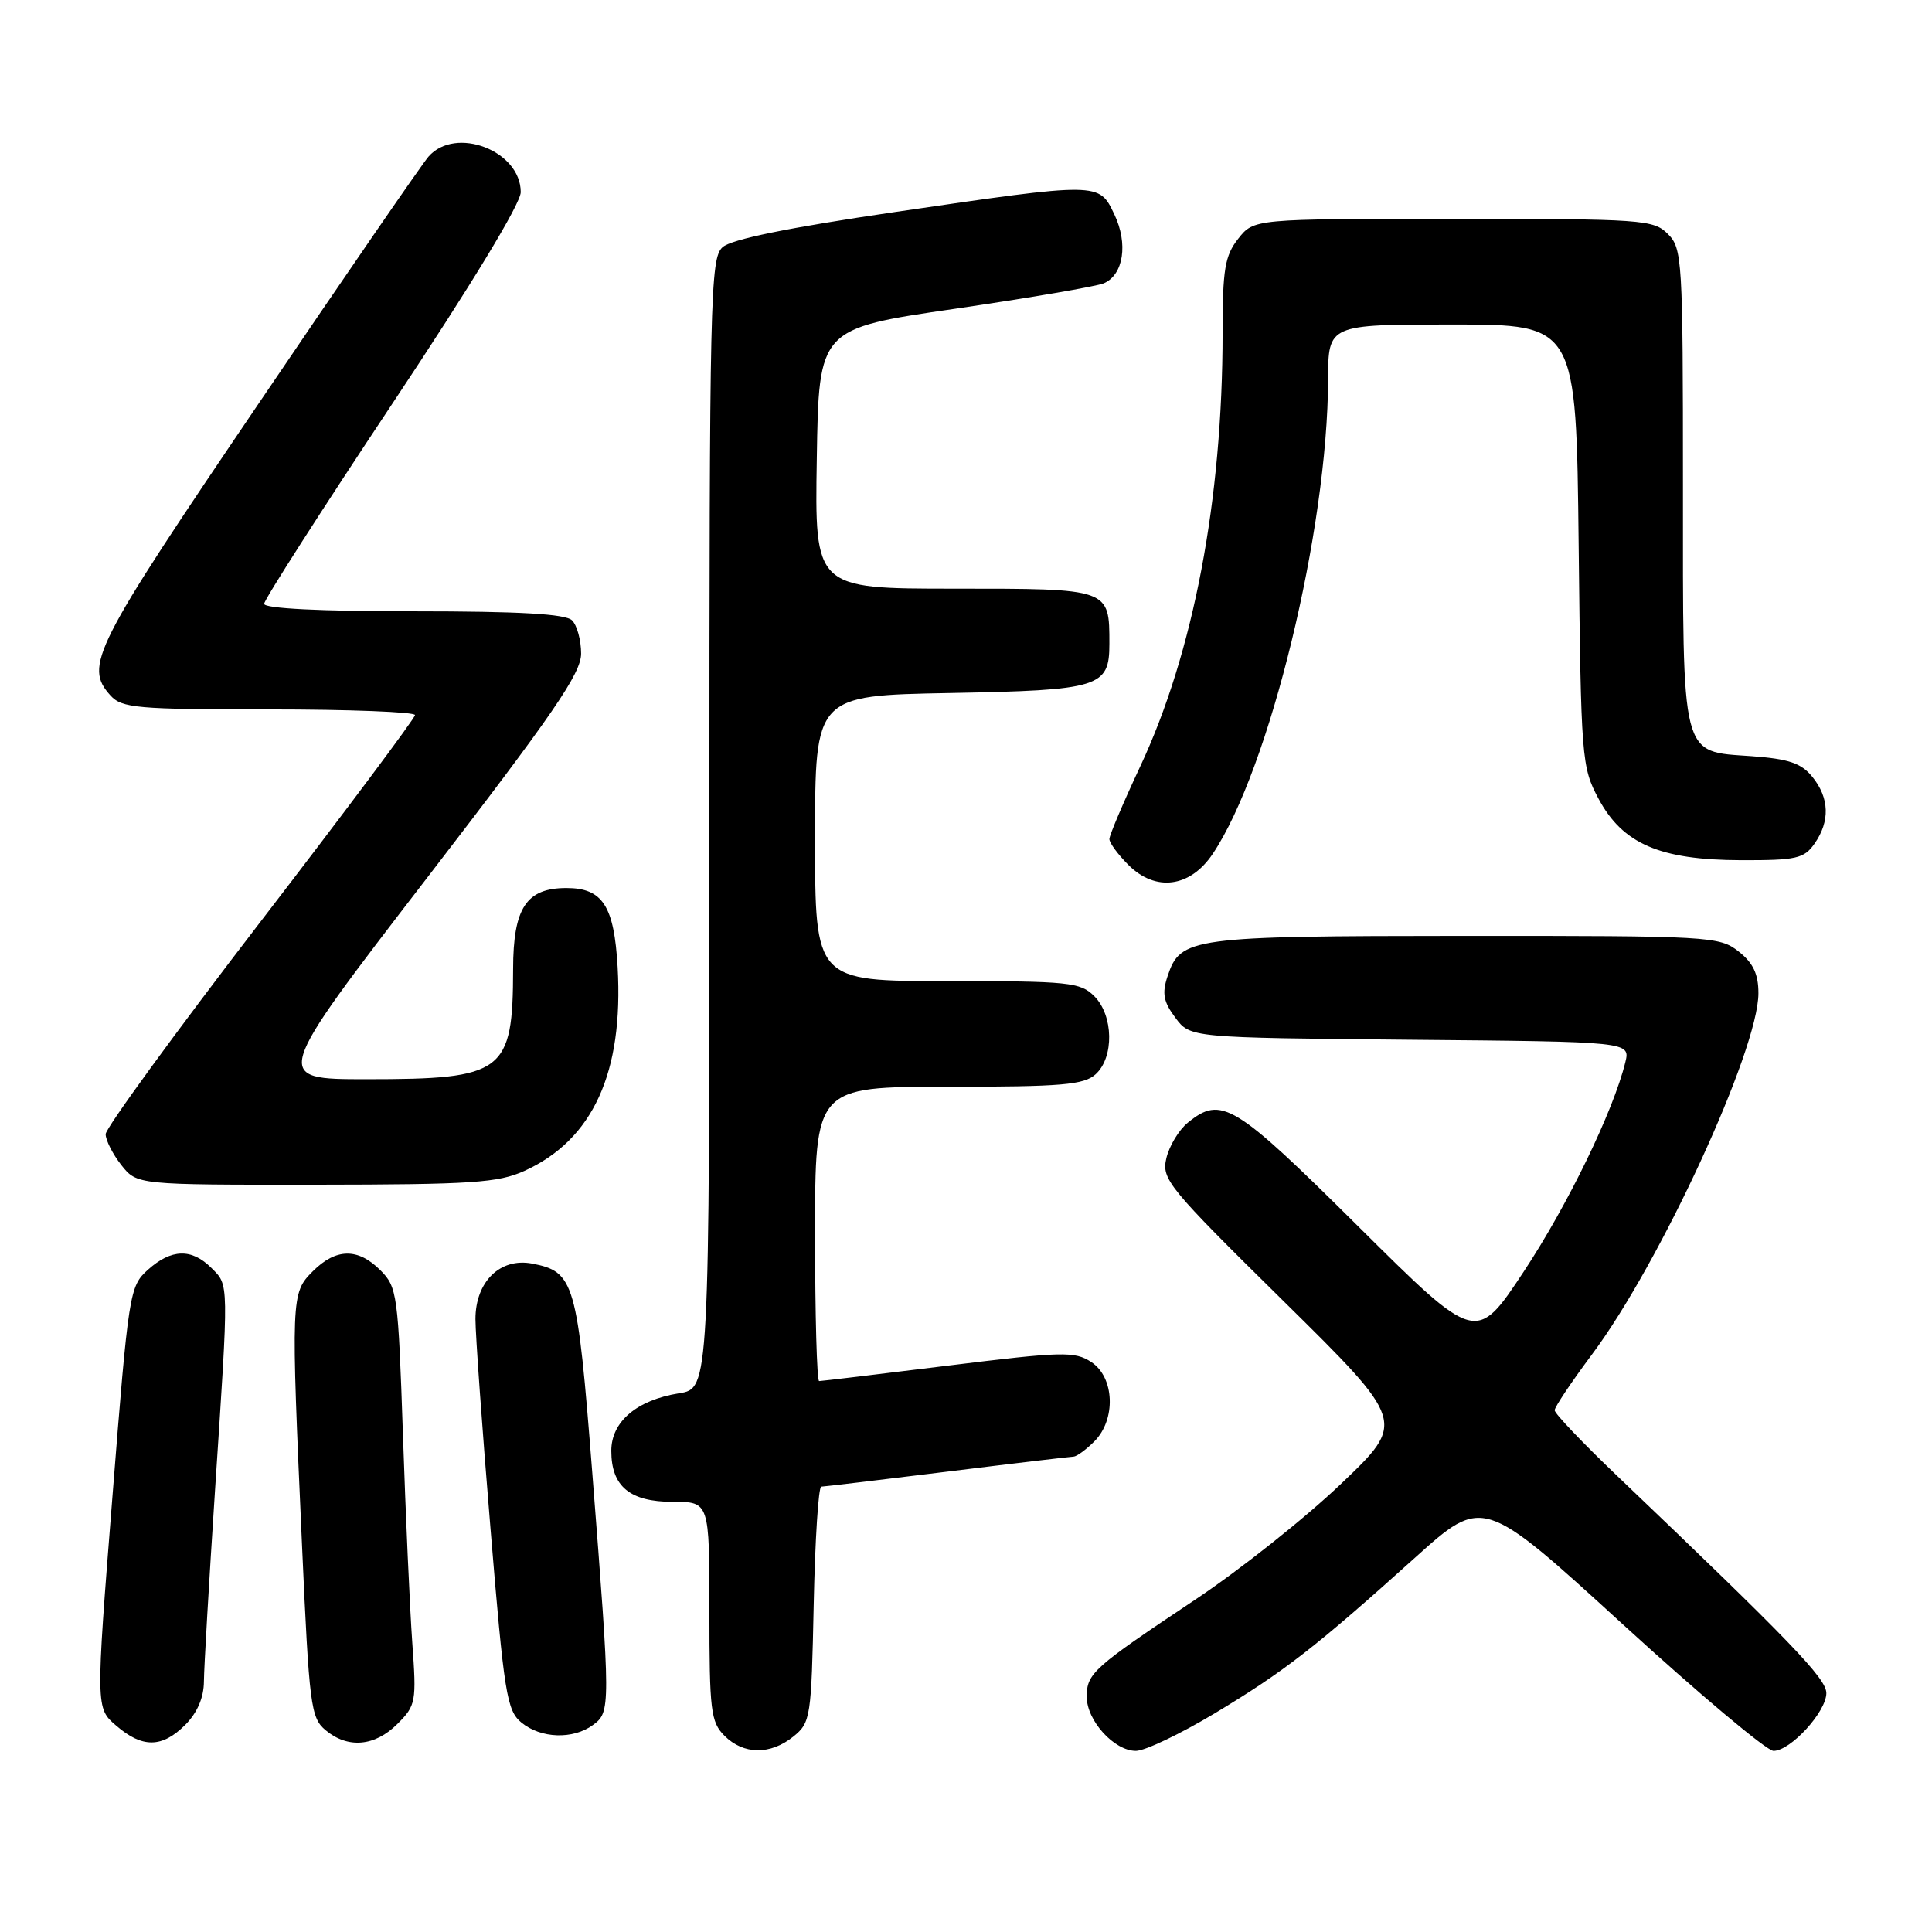 <?xml version="1.0" encoding="UTF-8" standalone="no"?>
<!DOCTYPE svg PUBLIC "-//W3C//DTD SVG 1.1//EN" "http://www.w3.org/Graphics/SVG/1.1/DTD/svg11.dtd" >
<svg xmlns="http://www.w3.org/2000/svg" xmlns:xlink="http://www.w3.org/1999/xlink" version="1.1" viewBox="0 0 256 256">
 <g >
 <path fill="currentColor"
d=" M 105.14 230.09 C 107.41 228.25 107.51 227.58 107.82 212.59 C 108.00 204.02 108.45 197.00 108.82 196.99 C 109.19 196.98 116.70 196.09 125.50 195.00 C 134.30 193.91 141.84 193.02 142.25 193.01 C 142.66 193.00 143.90 192.10 145.00 191.00 C 147.90 188.10 147.69 182.50 144.60 180.48 C 142.41 179.04 140.79 179.08 125.64 180.95 C 116.53 182.08 108.83 183.00 108.54 183.00 C 108.24 183.00 108.00 174.22 108.00 163.50 C 108.00 144.00 108.00 144.00 125.67 144.00 C 140.71 144.00 143.61 143.75 145.17 142.35 C 147.65 140.11 147.55 134.55 145.00 132.00 C 143.15 130.15 141.67 130.00 125.50 130.00 C 108.00 130.00 108.00 130.00 108.00 111.08 C 108.00 92.16 108.00 92.16 125.85 91.83 C 145.73 91.46 147.00 91.07 147.00 85.31 C 147.00 77.96 147.10 78.00 126.44 78.00 C 107.95 78.00 107.95 78.00 108.23 60.77 C 108.50 43.54 108.50 43.54 126.50 40.92 C 136.40 39.47 145.29 37.95 146.26 37.54 C 148.88 36.41 149.51 32.29 147.65 28.39 C 145.61 24.12 145.75 24.12 118.61 28.09 C 104.50 30.16 96.92 31.70 95.75 32.75 C 94.11 34.21 94.00 39.14 94.00 109.14 C 94.00 183.98 94.00 183.98 89.97 184.62 C 84.37 185.52 81.00 188.38 81.00 192.24 C 81.00 196.96 83.46 199.00 89.15 199.00 C 94.00 199.00 94.00 199.00 94.00 213.50 C 94.00 226.67 94.18 228.18 96.00 230.00 C 98.52 232.52 102.09 232.56 105.14 230.09 Z  M 160.95 227.03 C 170.15 221.50 174.34 218.25 187.50 206.40 C 196.50 198.30 196.50 198.30 214.94 215.15 C 225.08 224.42 234.10 232.00 235.00 232.00 C 237.26 232.00 242.00 226.82 242.00 224.35 C 242.00 222.41 237.33 217.56 214.25 195.53 C 209.71 191.20 206.00 187.30 206.00 186.87 C 206.00 186.44 208.22 183.12 210.94 179.48 C 219.98 167.39 233.00 139.13 233.00 131.61 C 233.00 129.06 232.31 127.60 230.37 126.07 C 227.82 124.07 226.62 124.00 194.12 124.01 C 157.72 124.03 156.42 124.21 154.71 129.35 C 153.95 131.63 154.16 132.74 155.74 134.85 C 157.71 137.50 157.71 137.50 186.87 137.77 C 216.03 138.03 216.03 138.03 215.36 140.77 C 213.77 147.24 207.74 159.66 201.90 168.50 C 195.60 178.02 195.60 178.02 179.98 162.51 C 163.52 146.17 161.84 145.14 157.38 148.77 C 156.21 149.72 154.94 151.83 154.55 153.46 C 153.89 156.26 154.75 157.30 170.08 172.41 C 186.30 188.41 186.30 188.41 177.70 196.61 C 172.97 201.13 164.24 208.06 158.30 212.01 C 144.82 221.00 144.00 221.73 144.00 224.84 C 144.00 228.00 147.64 232.00 150.51 232.00 C 151.71 232.00 156.40 229.76 160.95 227.03 Z  M 24.55 228.55 C 26.14 226.95 27.01 224.94 27.02 222.80 C 27.03 220.98 27.70 209.60 28.49 197.50 C 30.34 169.47 30.36 170.36 28.00 168.00 C 25.39 165.39 22.70 165.47 19.60 168.25 C 17.16 170.45 17.04 171.18 14.89 198.41 C 12.68 226.33 12.68 226.33 15.40 228.66 C 18.87 231.65 21.47 231.62 24.55 228.55 Z  M 52.66 228.43 C 55.11 225.98 55.20 225.51 54.63 217.68 C 54.31 213.18 53.75 200.76 53.39 190.07 C 52.76 171.52 52.63 170.54 50.41 168.32 C 47.43 165.33 44.53 165.38 41.45 168.45 C 38.55 171.36 38.54 171.73 40.03 205.00 C 40.97 225.94 41.18 227.62 43.13 229.25 C 46.09 231.73 49.67 231.42 52.66 228.43 Z  M 78.56 228.58 C 80.92 226.86 80.92 226.36 78.48 195.15 C 76.50 169.83 76.12 168.51 70.50 167.43 C 66.27 166.63 63.00 169.83 63.00 174.79 C 63.00 176.83 63.89 189.30 64.99 202.50 C 66.80 224.46 67.15 226.65 69.09 228.25 C 71.67 230.37 75.92 230.51 78.56 228.58 Z  M 69.51 155.14 C 78.56 151.02 82.63 142.13 81.84 128.17 C 81.38 120.03 79.85 117.67 75.06 117.67 C 69.74 117.67 68.00 120.30 67.99 128.40 C 67.96 142.13 66.80 143.00 48.58 143.00 C 36.06 143.00 36.06 143.00 56.53 116.40 C 73.35 94.54 77.00 89.23 77.00 86.60 C 77.00 84.84 76.46 82.86 75.80 82.20 C 74.95 81.35 68.87 81.00 54.80 81.00 C 42.44 81.00 35.00 80.63 35.00 80.01 C 35.00 79.47 42.65 67.53 52.00 53.47 C 62.46 37.75 69.00 26.97 69.00 25.46 C 69.00 19.97 60.37 16.65 56.78 20.75 C 55.94 21.71 45.74 36.53 34.13 53.68 C 12.32 85.86 11.11 88.25 14.65 92.17 C 16.15 93.82 18.18 94.00 35.65 94.00 C 46.29 94.00 55.00 94.34 54.99 94.75 C 54.99 95.16 45.77 107.50 34.49 122.17 C 23.22 136.83 14.00 149.49 14.00 150.28 C 14.00 151.08 14.93 152.92 16.07 154.37 C 18.15 157.00 18.15 157.00 41.82 156.98 C 62.56 156.96 66.00 156.73 69.51 155.14 Z  M 160.68 113.16 C 168.22 101.94 175.93 70.22 175.98 50.25 C 176.00 43.00 176.00 43.00 192.43 43.00 C 208.86 43.00 208.86 43.00 209.18 72.25 C 209.49 100.58 209.57 101.64 211.81 105.83 C 215.01 111.82 219.94 113.95 230.69 113.98 C 238.04 114.00 239.05 113.77 240.44 111.78 C 242.51 108.82 242.41 105.73 240.15 102.94 C 238.68 101.12 237.02 100.56 232.12 100.20 C 222.63 99.52 223.00 100.97 223.00 64.28 C 223.00 34.33 222.91 32.91 221.00 31.00 C 219.10 29.10 217.67 29.00 192.57 29.00 C 166.15 29.00 166.15 29.00 164.07 31.63 C 162.30 33.89 162.00 35.67 162.00 44.10 C 162.00 66.22 158.15 86.49 151.07 101.59 C 148.83 106.37 147.00 110.69 147.00 111.18 C 147.00 111.68 148.13 113.22 149.52 114.61 C 153.11 118.20 157.69 117.61 160.68 113.16 Z "/>
</g>
</svg>